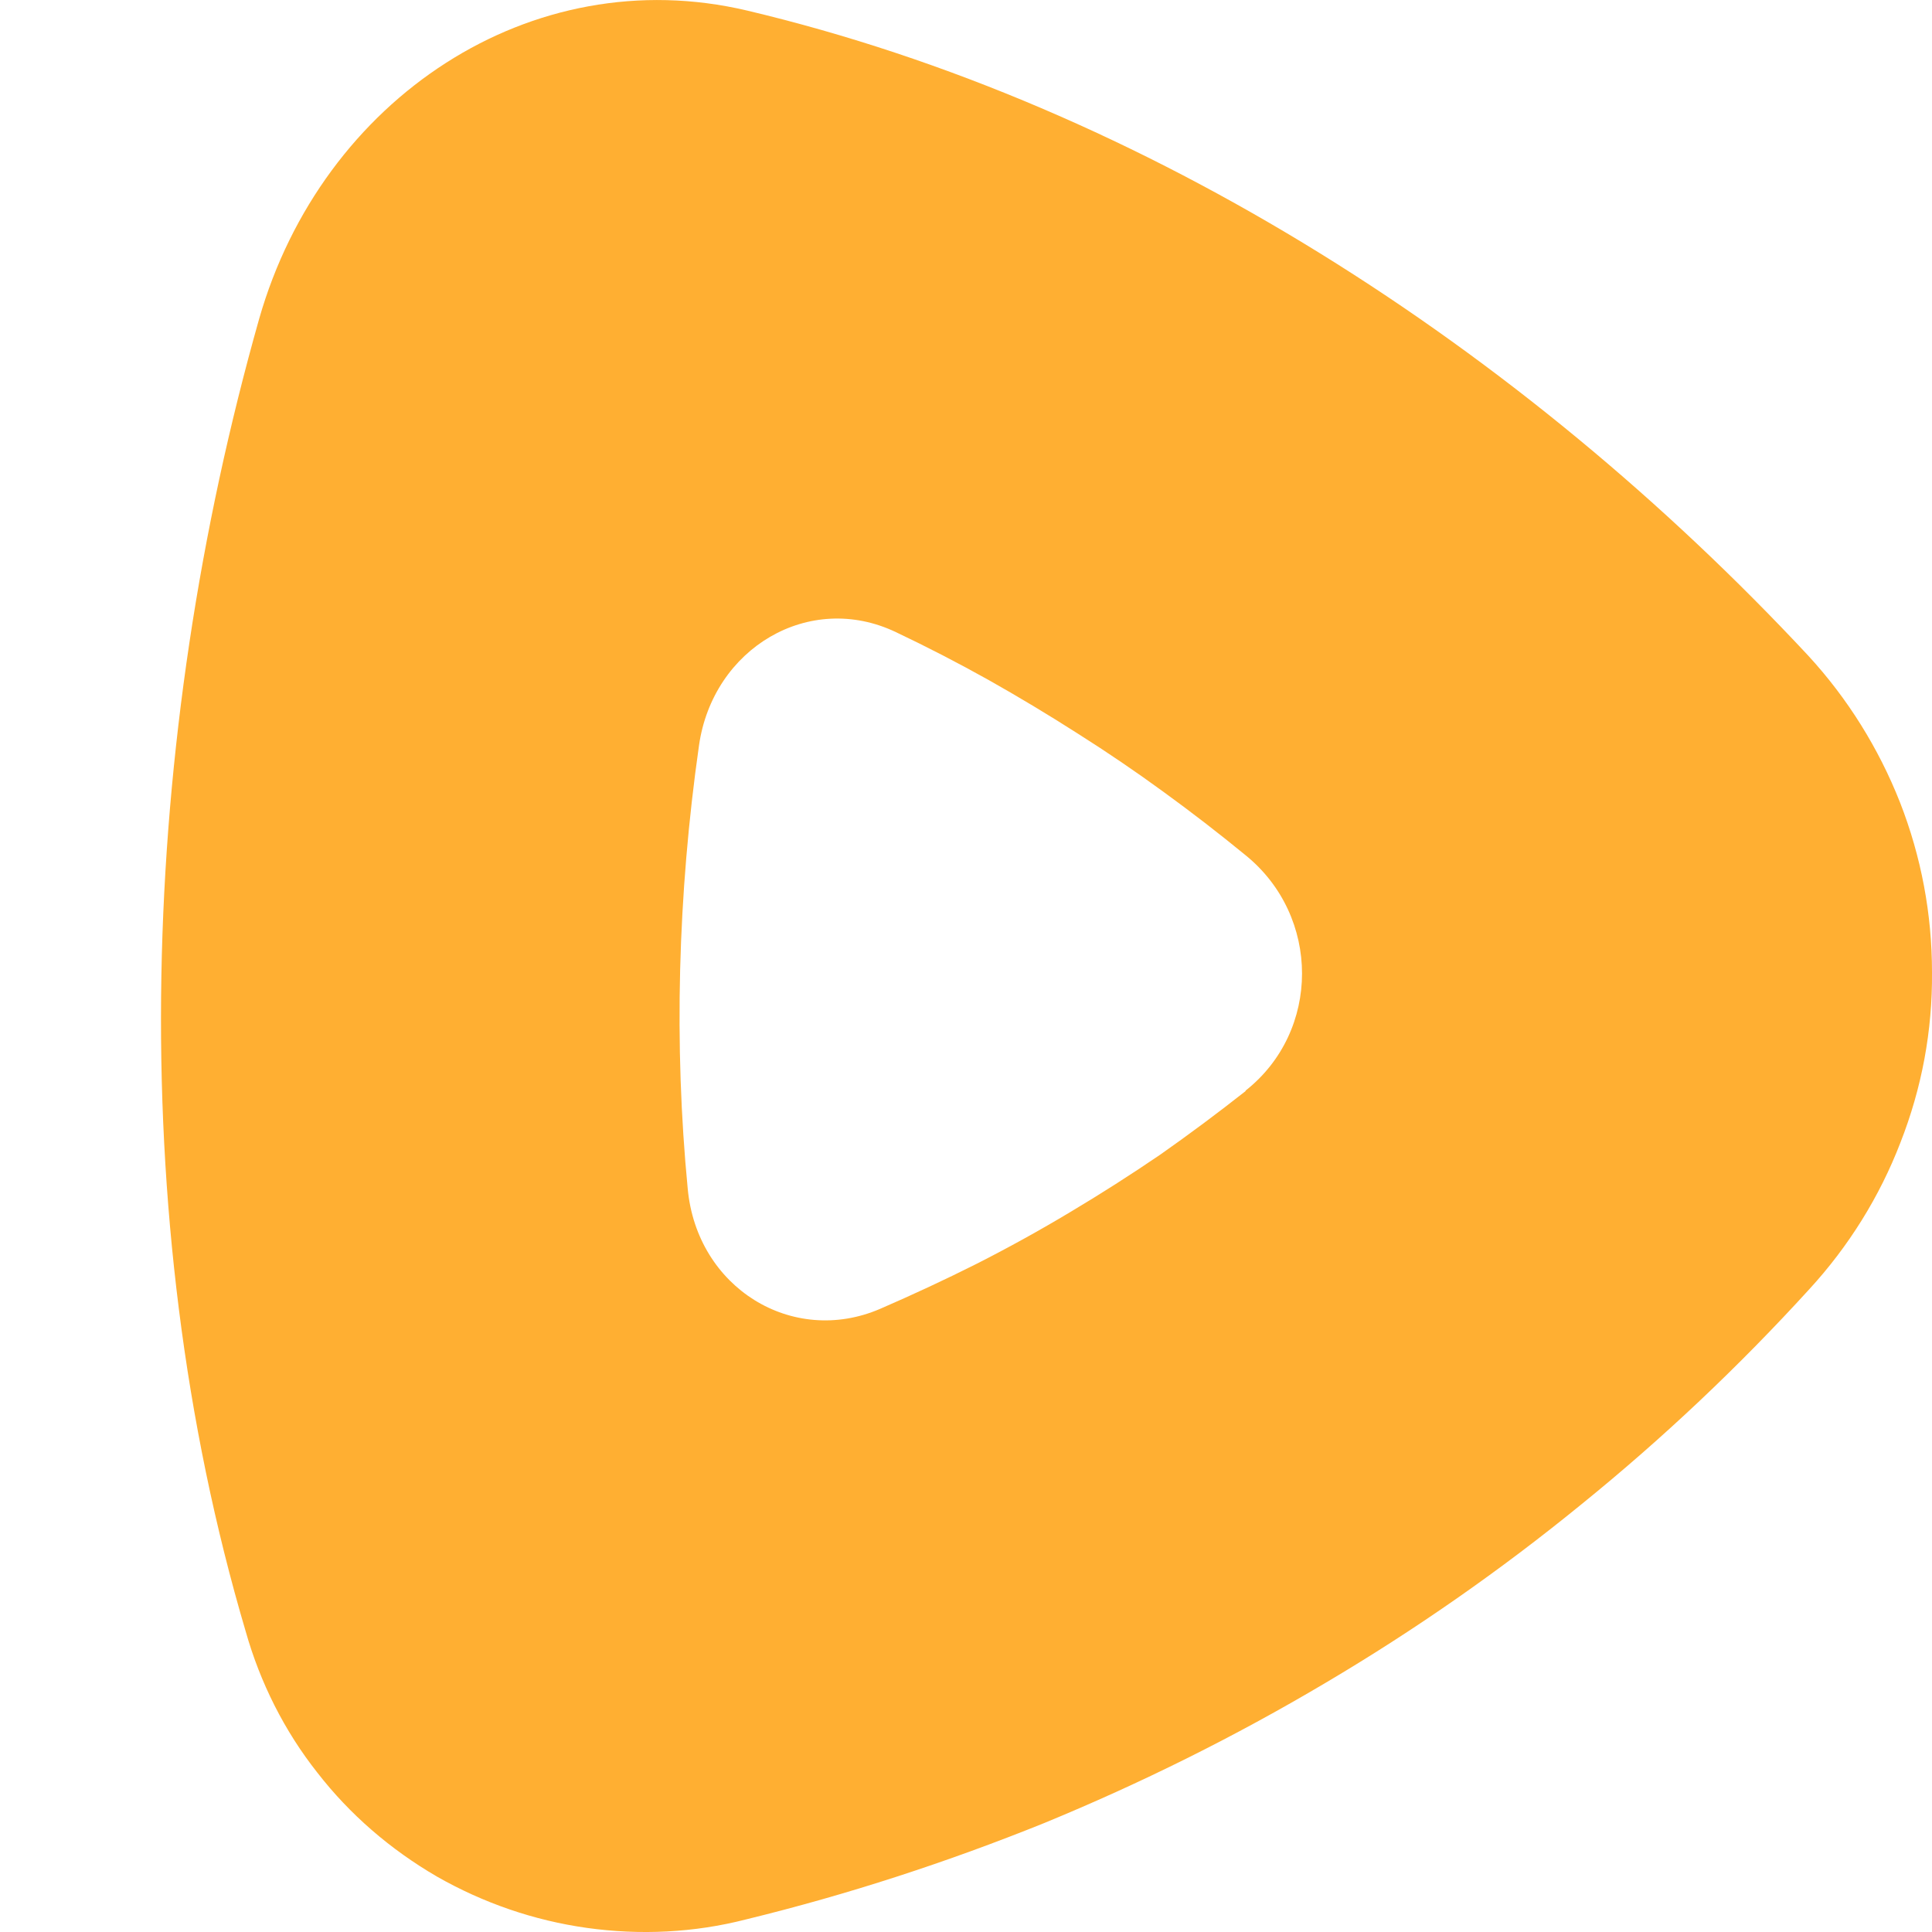 <svg width="24" height="24" viewBox="0 0 24 24" fill="none" xmlns="http://www.w3.org/2000/svg">
<path fill-rule="evenodd" clip-rule="evenodd" d="M22.461 8.143C22.952 8.676 23.337 9.295 23.602 9.966C23.867 10.644 24 11.355 24 12.079C24.006 12.804 23.874 13.515 23.608 14.193C23.35 14.864 22.965 15.483 22.475 16.016C21.599 16.977 20.658 17.866 19.65 18.683C18.642 19.506 17.575 20.25 16.461 20.908C15.34 21.573 14.173 22.152 12.973 22.646C11.766 23.133 10.533 23.535 9.266 23.844C8.623 24.009 7.953 24.042 7.29 23.949C6.634 23.857 6.004 23.64 5.427 23.311C4.85 22.975 4.346 22.541 3.942 22.02C3.531 21.5 3.232 20.901 3.053 20.269C1.515 15.068 1.74 9.189 3.219 3.962C4.001 1.223 6.601 -0.501 9.28 0.131C14.246 1.309 18.901 4.324 22.461 8.143ZM15.473 13.548C16.408 12.81 16.408 11.382 15.473 10.624C15.141 10.352 14.801 10.089 14.451 9.835C14.102 9.58 13.746 9.339 13.384 9.11C13.021 8.878 12.652 8.656 12.277 8.445C11.901 8.235 11.518 8.037 11.13 7.853C10.055 7.339 8.855 8.05 8.683 9.262C8.418 11.118 8.371 12.988 8.543 14.765C8.656 15.997 9.843 16.727 10.931 16.26C11.337 16.084 11.737 15.898 12.131 15.7C12.529 15.498 12.918 15.283 13.298 15.055C13.674 14.831 14.045 14.594 14.412 14.344C14.774 14.09 15.128 13.826 15.473 13.554V13.548Z" fill="#FFAF32"/>
</svg>
